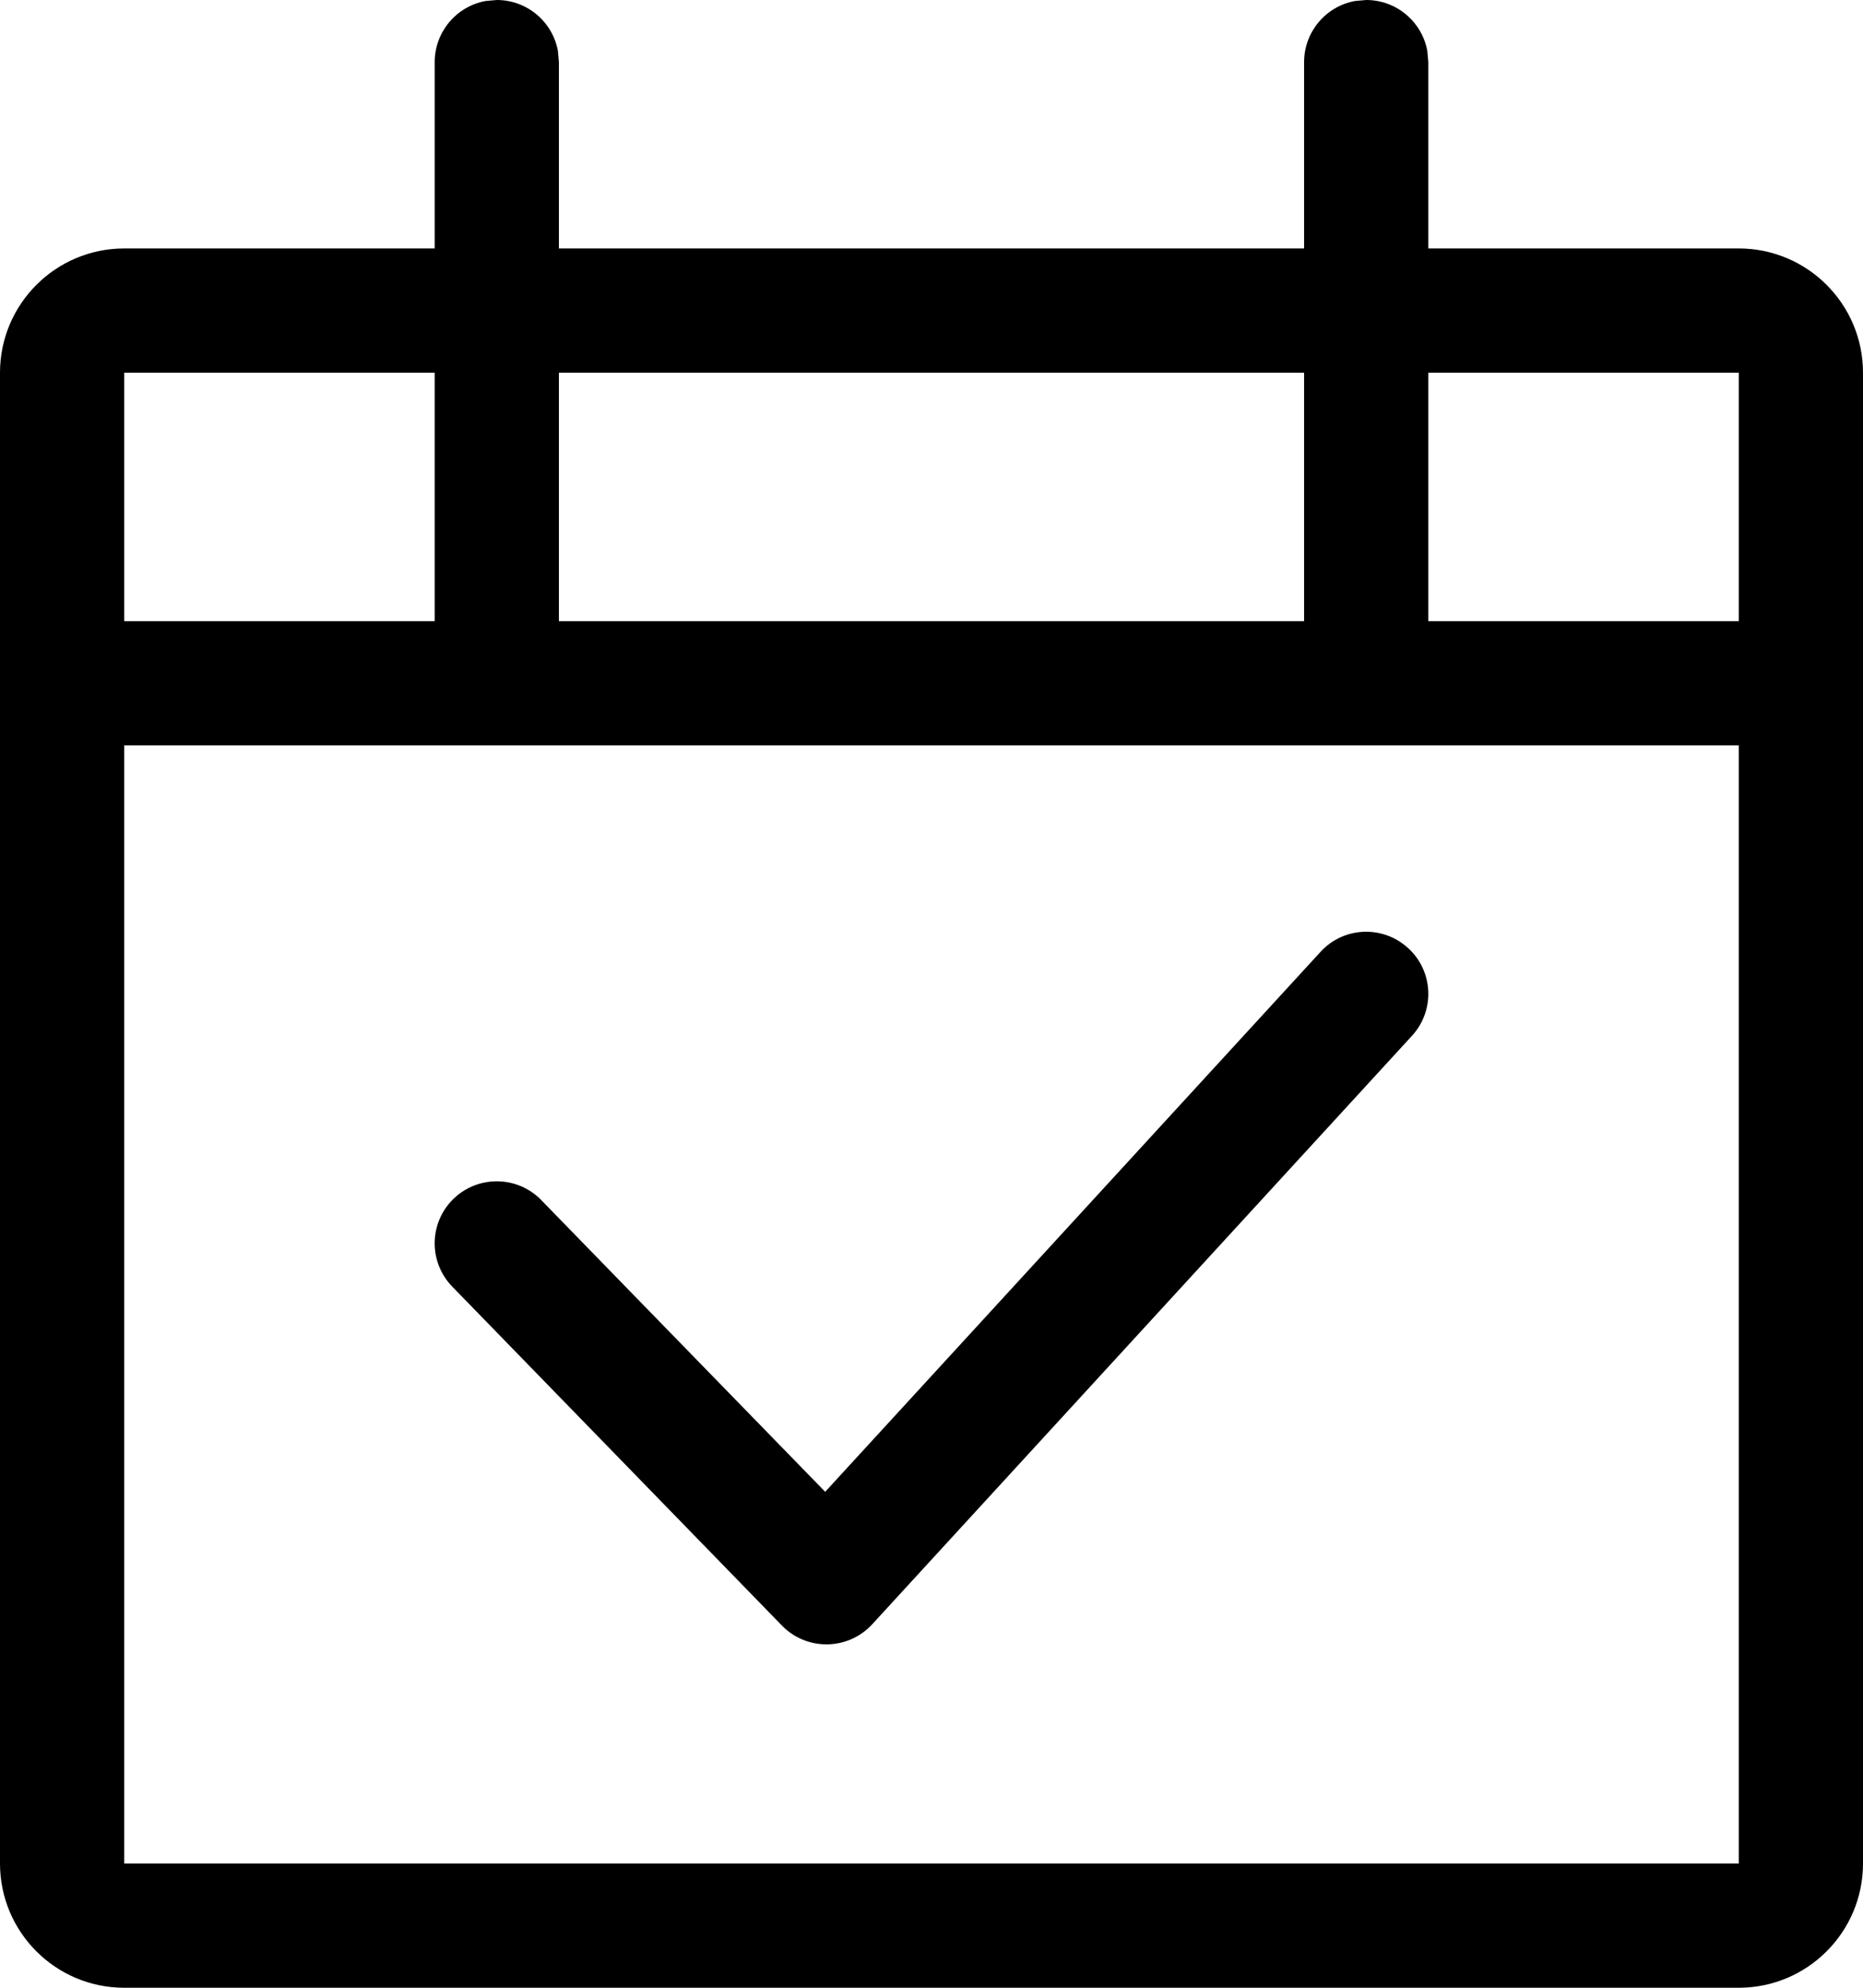 <?xml version="1.0" encoding="UTF-8"?>
<svg width="15px" height="16px" viewBox="0 0 15 16" version="1.1" xmlns="http://www.w3.org/2000/svg" xmlns:xlink="http://www.w3.org/1999/xlink">
    <!-- Generator: Sketch 57.1 (83088) - https://sketch.com -->
    <title>outlined</title>
    <desc>Created with Sketch.</desc>
    <g id="Page-1">
        <g id="Artboard" transform="translate(-92, -39)">
            <g id="outlined" transform="translate(92, 39)">
                <path d="M10.91,0.008 L11,0 C11.245,0 11.45,0.177 11.492,0.41 L11.5,0.5 L11.5,2 L14,2 C14.552,2 15,2.448 15,3 L15,5 L15,6 L15,15 C15,15.552 14.552,16 14,16 L1,16 C0.448,16 0,15.552 0,15 L0,3 C0,2.448 0.448,2 1,2 L3.5,2 L3.5,0.5 C3.5,0.255 3.677,0.05 3.91,0.008 L4,0 C4.245,0 4.45,0.177 4.492,0.41 L4.5,0.5 L4.5,2 L10.5,2 L10.5,0.5 C10.5,0.255 10.677,0.05 10.91,0.008 L11,0 Z M4,6 L1,6 L1,15 L14,15 L14,6 L11,6 L4,6 Z M3.5,3 L1,3 L1,5 L3.5,5 L3.5,3 Z M10.5,3 L4.5,3 L4.5,5 L10.5,5 L10.5,3 Z M14,3 L11.5,3 L11.5,5 L14,5 L14,3 Z" id="Combined-Shape"></path>
                <path d="M4.358,9.66 C4.166,9.462 3.849,9.458 3.651,9.65 C3.453,9.843 3.449,10.159 3.642,10.357 L6.296,13.085 C6.496,13.29 6.828,13.286 7.023,13.074 L11.368,8.338 C11.555,8.135 11.542,7.818 11.338,7.632 C11.135,7.445 10.818,7.458 10.632,7.662 L6.644,12.008 L4.358,9.66 Z" id="Path-2"></path>
            </g>
        </g>
    </g>
</svg>

